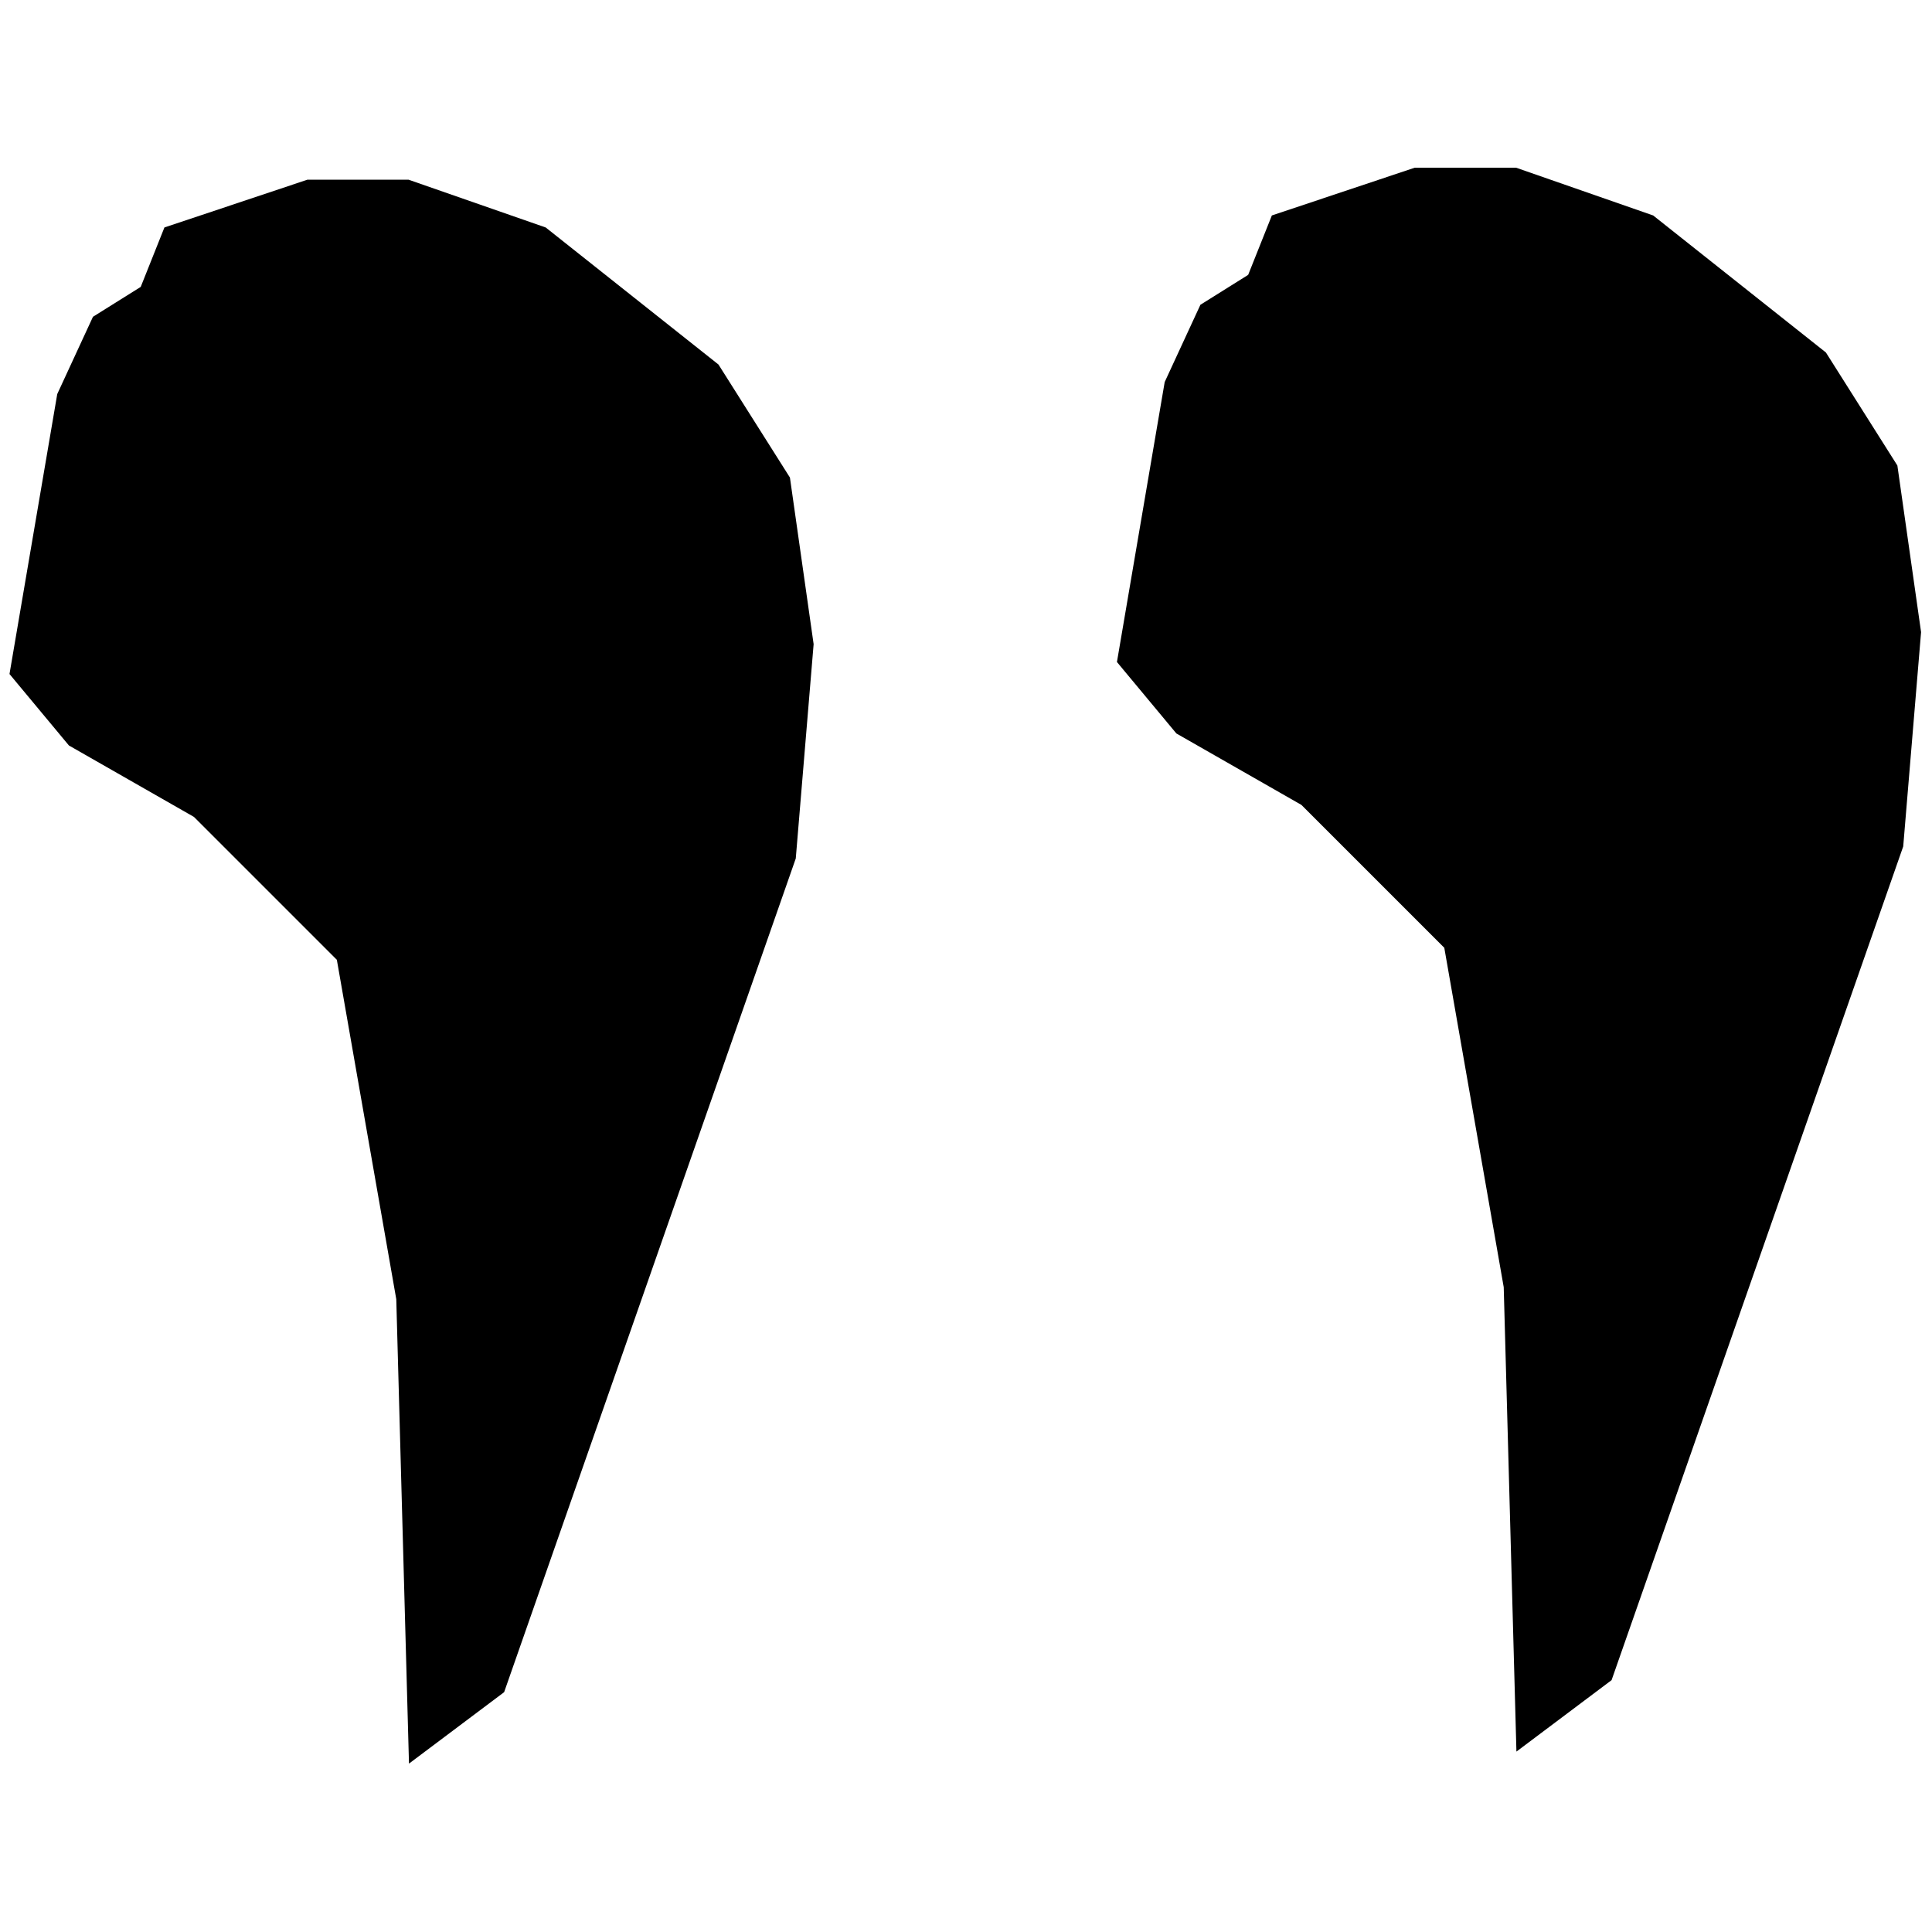 <?xml version="1.0" encoding="UTF-8" standalone="no"?>
<svg
   xmlns:dc="http://purl.org/dc/elements/1.1/"
   xmlns:cc="http://creativecommons.org/ns#"
   xmlns:rdf="http://www.w3.org/1999/02/22-rdf-syntax-ns#"
   xmlns:svg="http://www.w3.org/2000/svg"
   xmlns="http://www.w3.org/2000/svg"
   xmlns:sodipodi="http://sodipodi.sourceforge.net/DTD/sodipodi-0.dtd"
   xmlns:inkscape="http://www.inkscape.org/namespaces/inkscape"
   width="44"
   height="44"
   version="1.1"
   id="svg4"
   sodipodi:docname="quotation.svg"
   inkscape:version="0.92.5 (2060ec1f9f, 2020-04-08)">
  <defs
     id="defs8" />
  <sodipodi:namedview
     pagecolor="#ffffff"
     bordercolor="#666666"
     borderopacity="1"
     objecttolerance="10"
     gridtolerance="10"
     guidetolerance="10"
     inkscape:pageopacity="0"
     inkscape:pageshadow="2"
     inkscape:window-width="1999"
     inkscape:window-height="1265"
     id="namedview6"
     showgrid="false"
     inkscape:zoom="5.3636364"
     inkscape:cx="-5.5"
     inkscape:cy="22"
     inkscape:window-x="1562"
     inkscape:window-y="280"
     inkscape:window-maximized="0"
     inkscape:current-layer="svg4" />
  <g
     aria-label="&quot;"
     style="font-style:normal;font-variant:normal;font-weight:normal;font-stretch:normal;font-size:17.333px;line-height:125%;font-family:'Helvetica Neue';-inkscape-font-specification:'Helvetica Neue';text-align:start;letter-spacing:0px;word-spacing:0px;text-anchor:start;fill:#000000;fill-opacity:1;stroke:none;stroke-width:1px;stroke-linecap:butt;stroke-linejoin:miter;stroke-opacity:1"
     id="text819"
     transform="matrix(7.823,0,0,7.823,-143.86,-87.522)">
    <path
       d="m 19.58,16.322 0.277,-0.208 0.849,-2.427 0.052,-0.624 -0.069,-0.485 -0.208,-0.329 -0.503,-0.399 -0.399,-0.139 h -0.295 l -0.416,0.139 -0.069,0.173 -0.139,0.087 -0.104,0.225 -0.139,0.815 0.173,0.208 0.364,0.208 0.416,0.416 0.173,0.988 z m 3.224,-0.035 0.277,-0.208 0.849,-2.427 0.052,-0.624 -0.069,-0.485 -0.208,-0.329 -0.503,-0.399 -0.399,-0.139 h -0.295 l -0.416,0.139 -0.069,0.173 -0.139,0.087 -0.104,0.225 -0.139,0.815 0.173,0.208 0.364,0.208 0.416,0.416 0.173,0.988 z"
       style="font-style:normal;font-variant:normal;font-weight:normal;font-stretch:normal;font-family:Bocadillo;-inkscape-font-specification:Bocadillo"
       id="path821"
       inkscape:connector-curvature="0" />
  </g>
</svg>
